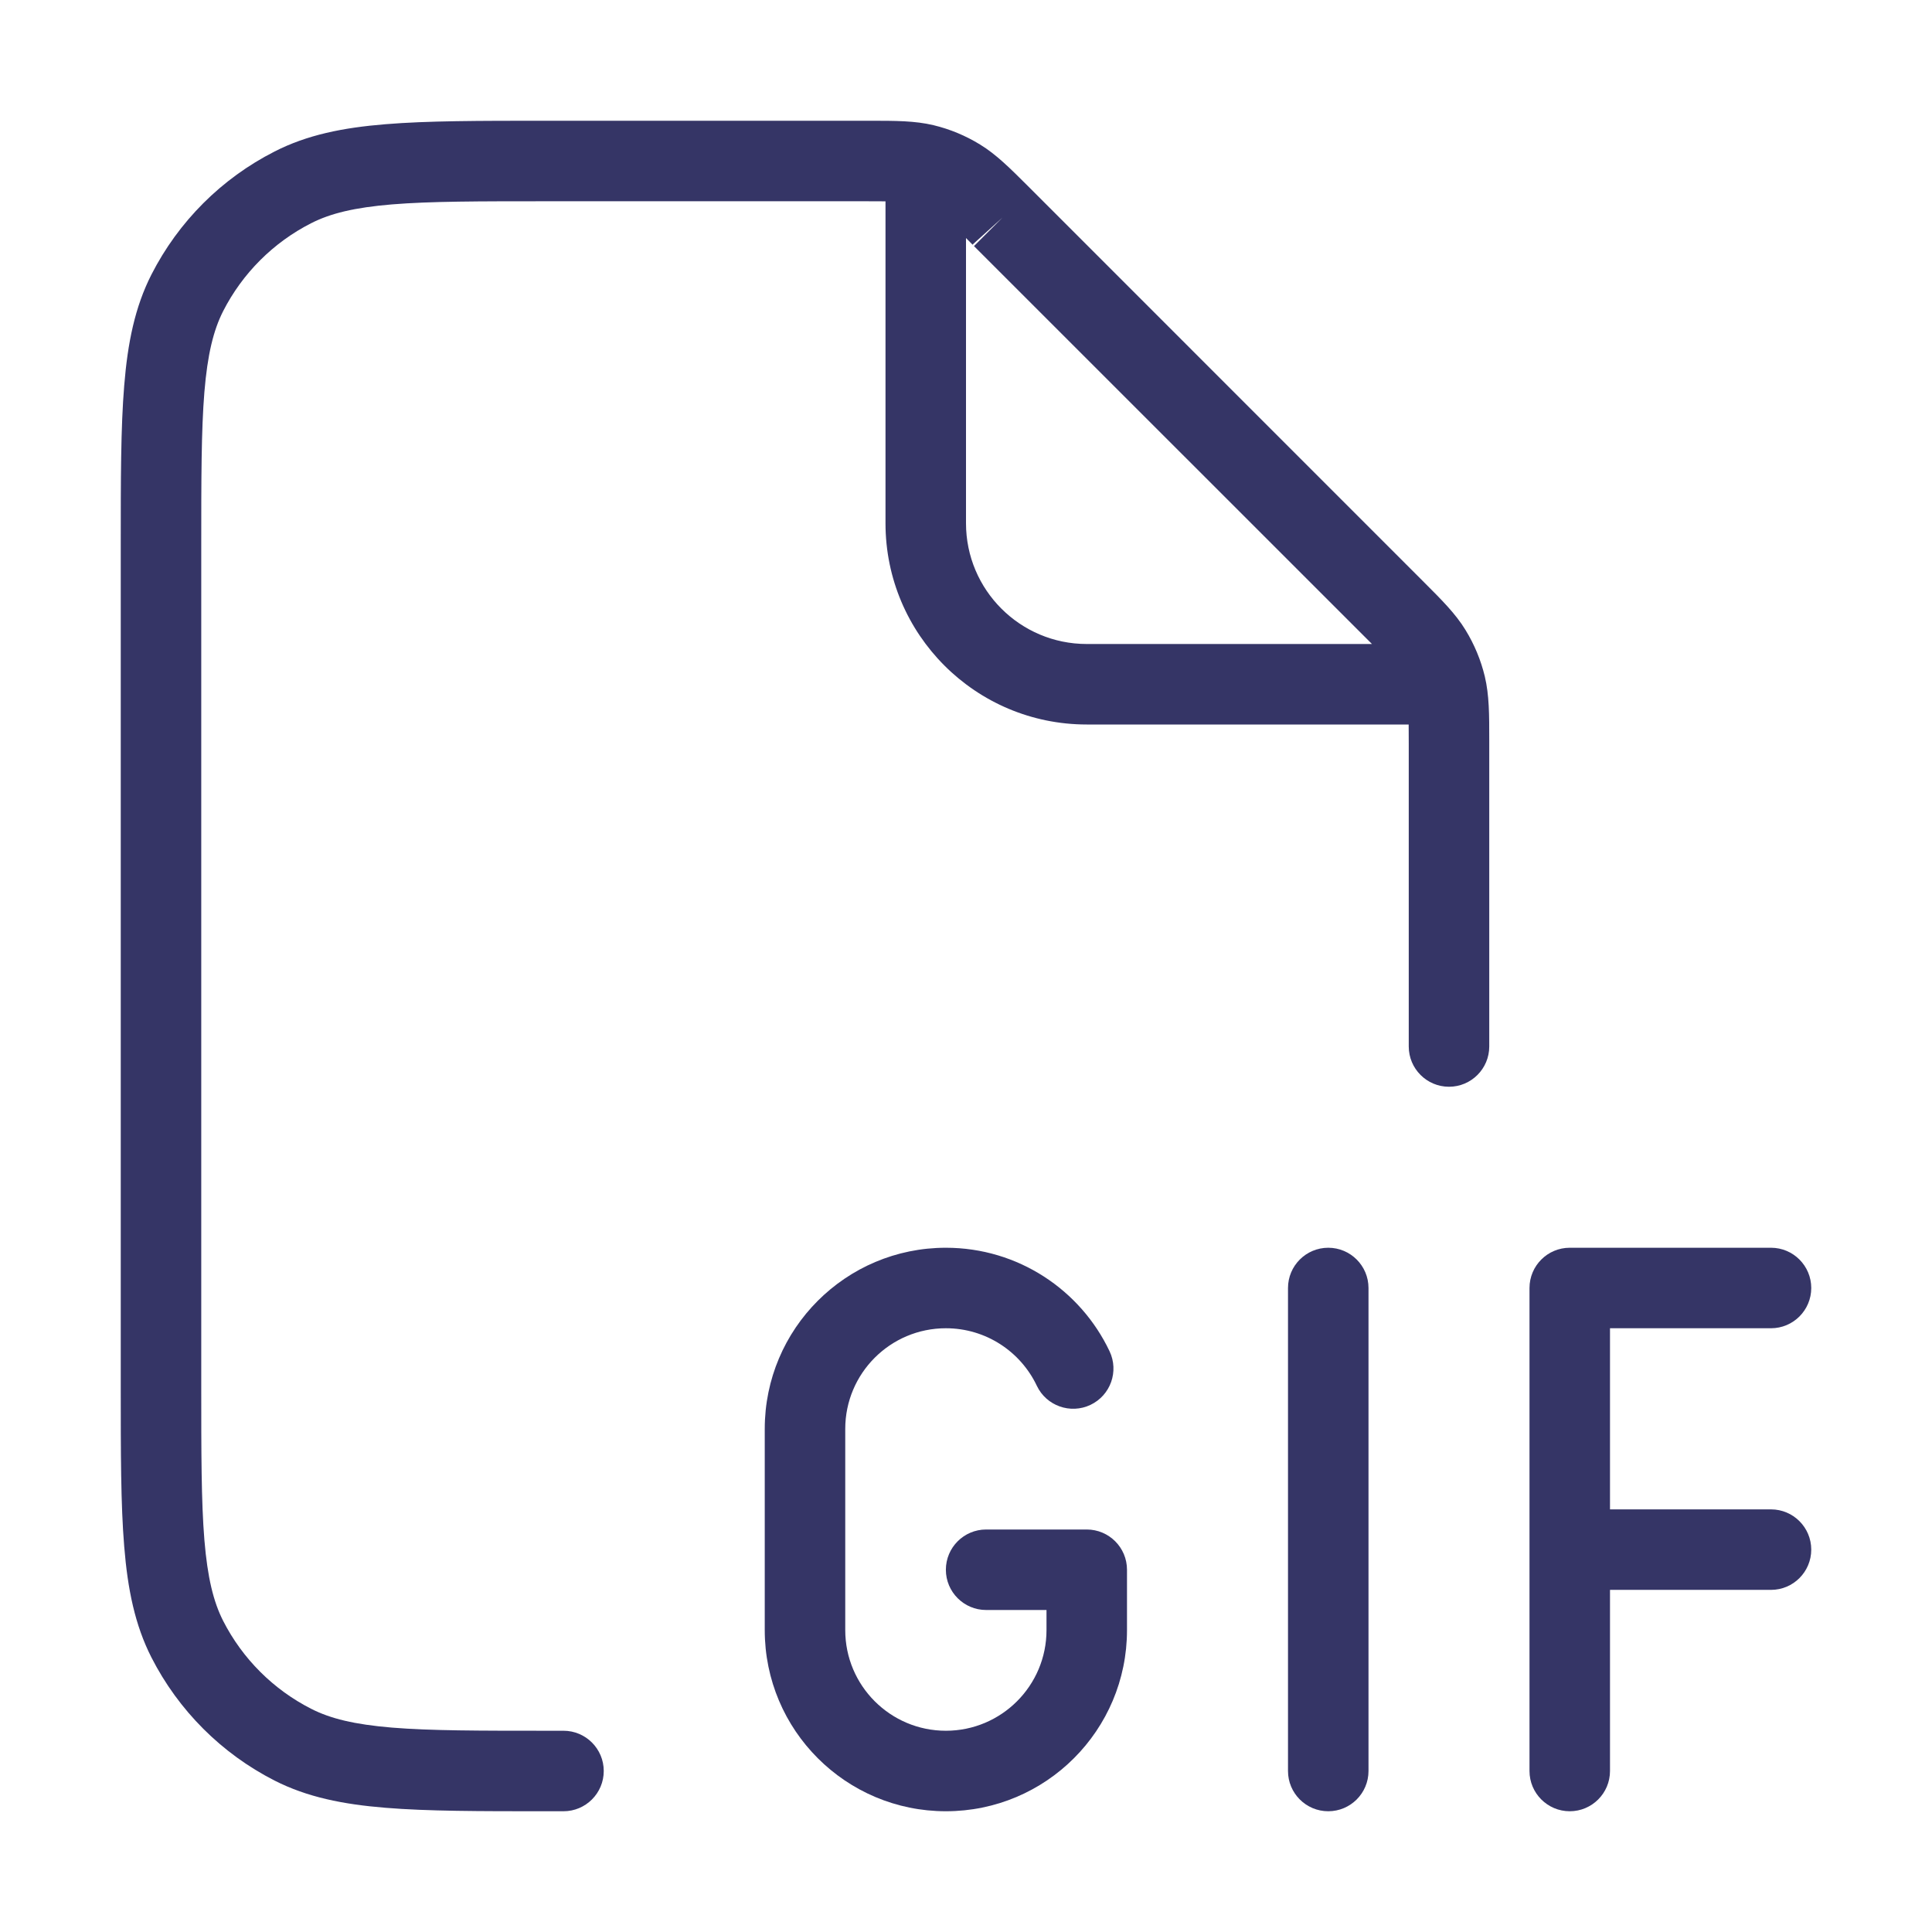 <svg width="24" height="24" viewBox="0 0 24 24" fill="none" xmlns="http://www.w3.org/2000/svg">
<path fill-rule="evenodd" clip-rule="evenodd" d="M10.756 2.5C10.853 2.5 10.933 2.5 11 2.501V6.5C11 7.881 12.119 9 13.5 9H17.499C17.5 9.067 17.5 9.147 17.5 9.244V13C17.5 13.276 17.724 13.5 18 13.5C18.276 13.5 18.5 13.276 18.5 13L18.5 9.193C18.5 8.876 18.5 8.636 18.445 8.404C18.396 8.2 18.315 8.005 18.205 7.826C18.081 7.623 17.911 7.454 17.687 7.23L12.771 2.313C12.546 2.089 12.377 1.919 12.174 1.795C11.995 1.685 11.8 1.604 11.596 1.555C11.364 1.5 11.124 1.5 10.807 1.5L6.778 1.5C5.957 1.5 5.31 1.5 4.789 1.543C4.258 1.586 3.814 1.676 3.411 1.882C2.752 2.217 2.217 2.752 1.881 3.411C1.676 3.814 1.586 4.258 1.543 4.789C1.5 5.31 1.5 5.957 1.5 6.778V17.222C1.5 18.044 1.5 18.691 1.543 19.211C1.586 19.742 1.676 20.186 1.881 20.589C2.217 21.248 2.752 21.783 3.411 22.119C3.814 22.324 4.258 22.414 4.789 22.457C5.31 22.5 5.957 22.5 6.778 22.5H7C7.276 22.5 7.5 22.276 7.5 22C7.5 21.724 7.276 21.5 7 21.5H6.8C5.952 21.5 5.345 21.5 4.87 21.461C4.401 21.422 4.104 21.349 3.865 21.227C3.395 20.988 3.012 20.605 2.772 20.135C2.651 19.896 2.578 19.599 2.539 19.13C2.5 18.654 2.5 18.048 2.5 17.2V6.8C2.5 5.952 2.5 5.346 2.539 4.87C2.578 4.401 2.651 4.104 2.772 3.865C3.012 3.395 3.395 3.012 3.865 2.773C4.104 2.651 4.401 2.578 4.87 2.539C5.345 2.5 5.952 2.5 6.8 2.5H10.756ZM16.944 7.901L17.043 8H13.5C12.672 8 12 7.328 12 6.5V2.957L12.099 3.057L16.944 7.901ZM12.099 3.057C12.093 3.05 12.087 3.044 12.082 3.038L12.453 2.703L12.099 3.057Z" fill="#353566"/>
<path d="M9.5 17.75C9.5 16.507 10.507 15.5 11.75 15.5C12.648 15.5 13.423 16.026 13.783 16.785C13.902 17.035 13.796 17.333 13.546 17.452C13.297 17.57 12.998 17.464 12.88 17.215C12.679 16.791 12.248 16.5 11.75 16.5C11.06 16.5 10.5 17.06 10.5 17.75V20.25C10.5 20.94 11.06 21.5 11.75 21.5C12.44 21.5 13 20.94 13 20.25V20H12.25C11.974 20 11.75 19.776 11.75 19.5C11.75 19.224 11.974 19 12.25 19H13.5C13.776 19 14 19.224 14 19.5V20.25C14 21.493 12.993 22.5 11.75 22.5C10.507 22.5 9.5 21.493 9.5 20.25V17.75Z" fill="#353566"/>
<path d="M16.5 15.5C16.776 15.5 17 15.724 17 16V22C17 22.276 16.776 22.5 16.5 22.5C16.224 22.5 16 22.276 16 22V16C16 15.724 16.224 15.5 16.5 15.5Z" fill="#353566"/>
<path d="M19 16C19 15.724 19.224 15.5 19.5 15.5H22C22.276 15.5 22.5 15.724 22.5 16C22.5 16.276 22.276 16.5 22 16.5H20V18.75H22C22.276 18.75 22.5 18.974 22.5 19.25C22.5 19.526 22.276 19.75 22 19.75H20V22C20 22.276 19.776 22.5 19.5 22.5C19.224 22.5 19 22.276 19 22V16Z" fill="#353566"/>
</svg>
